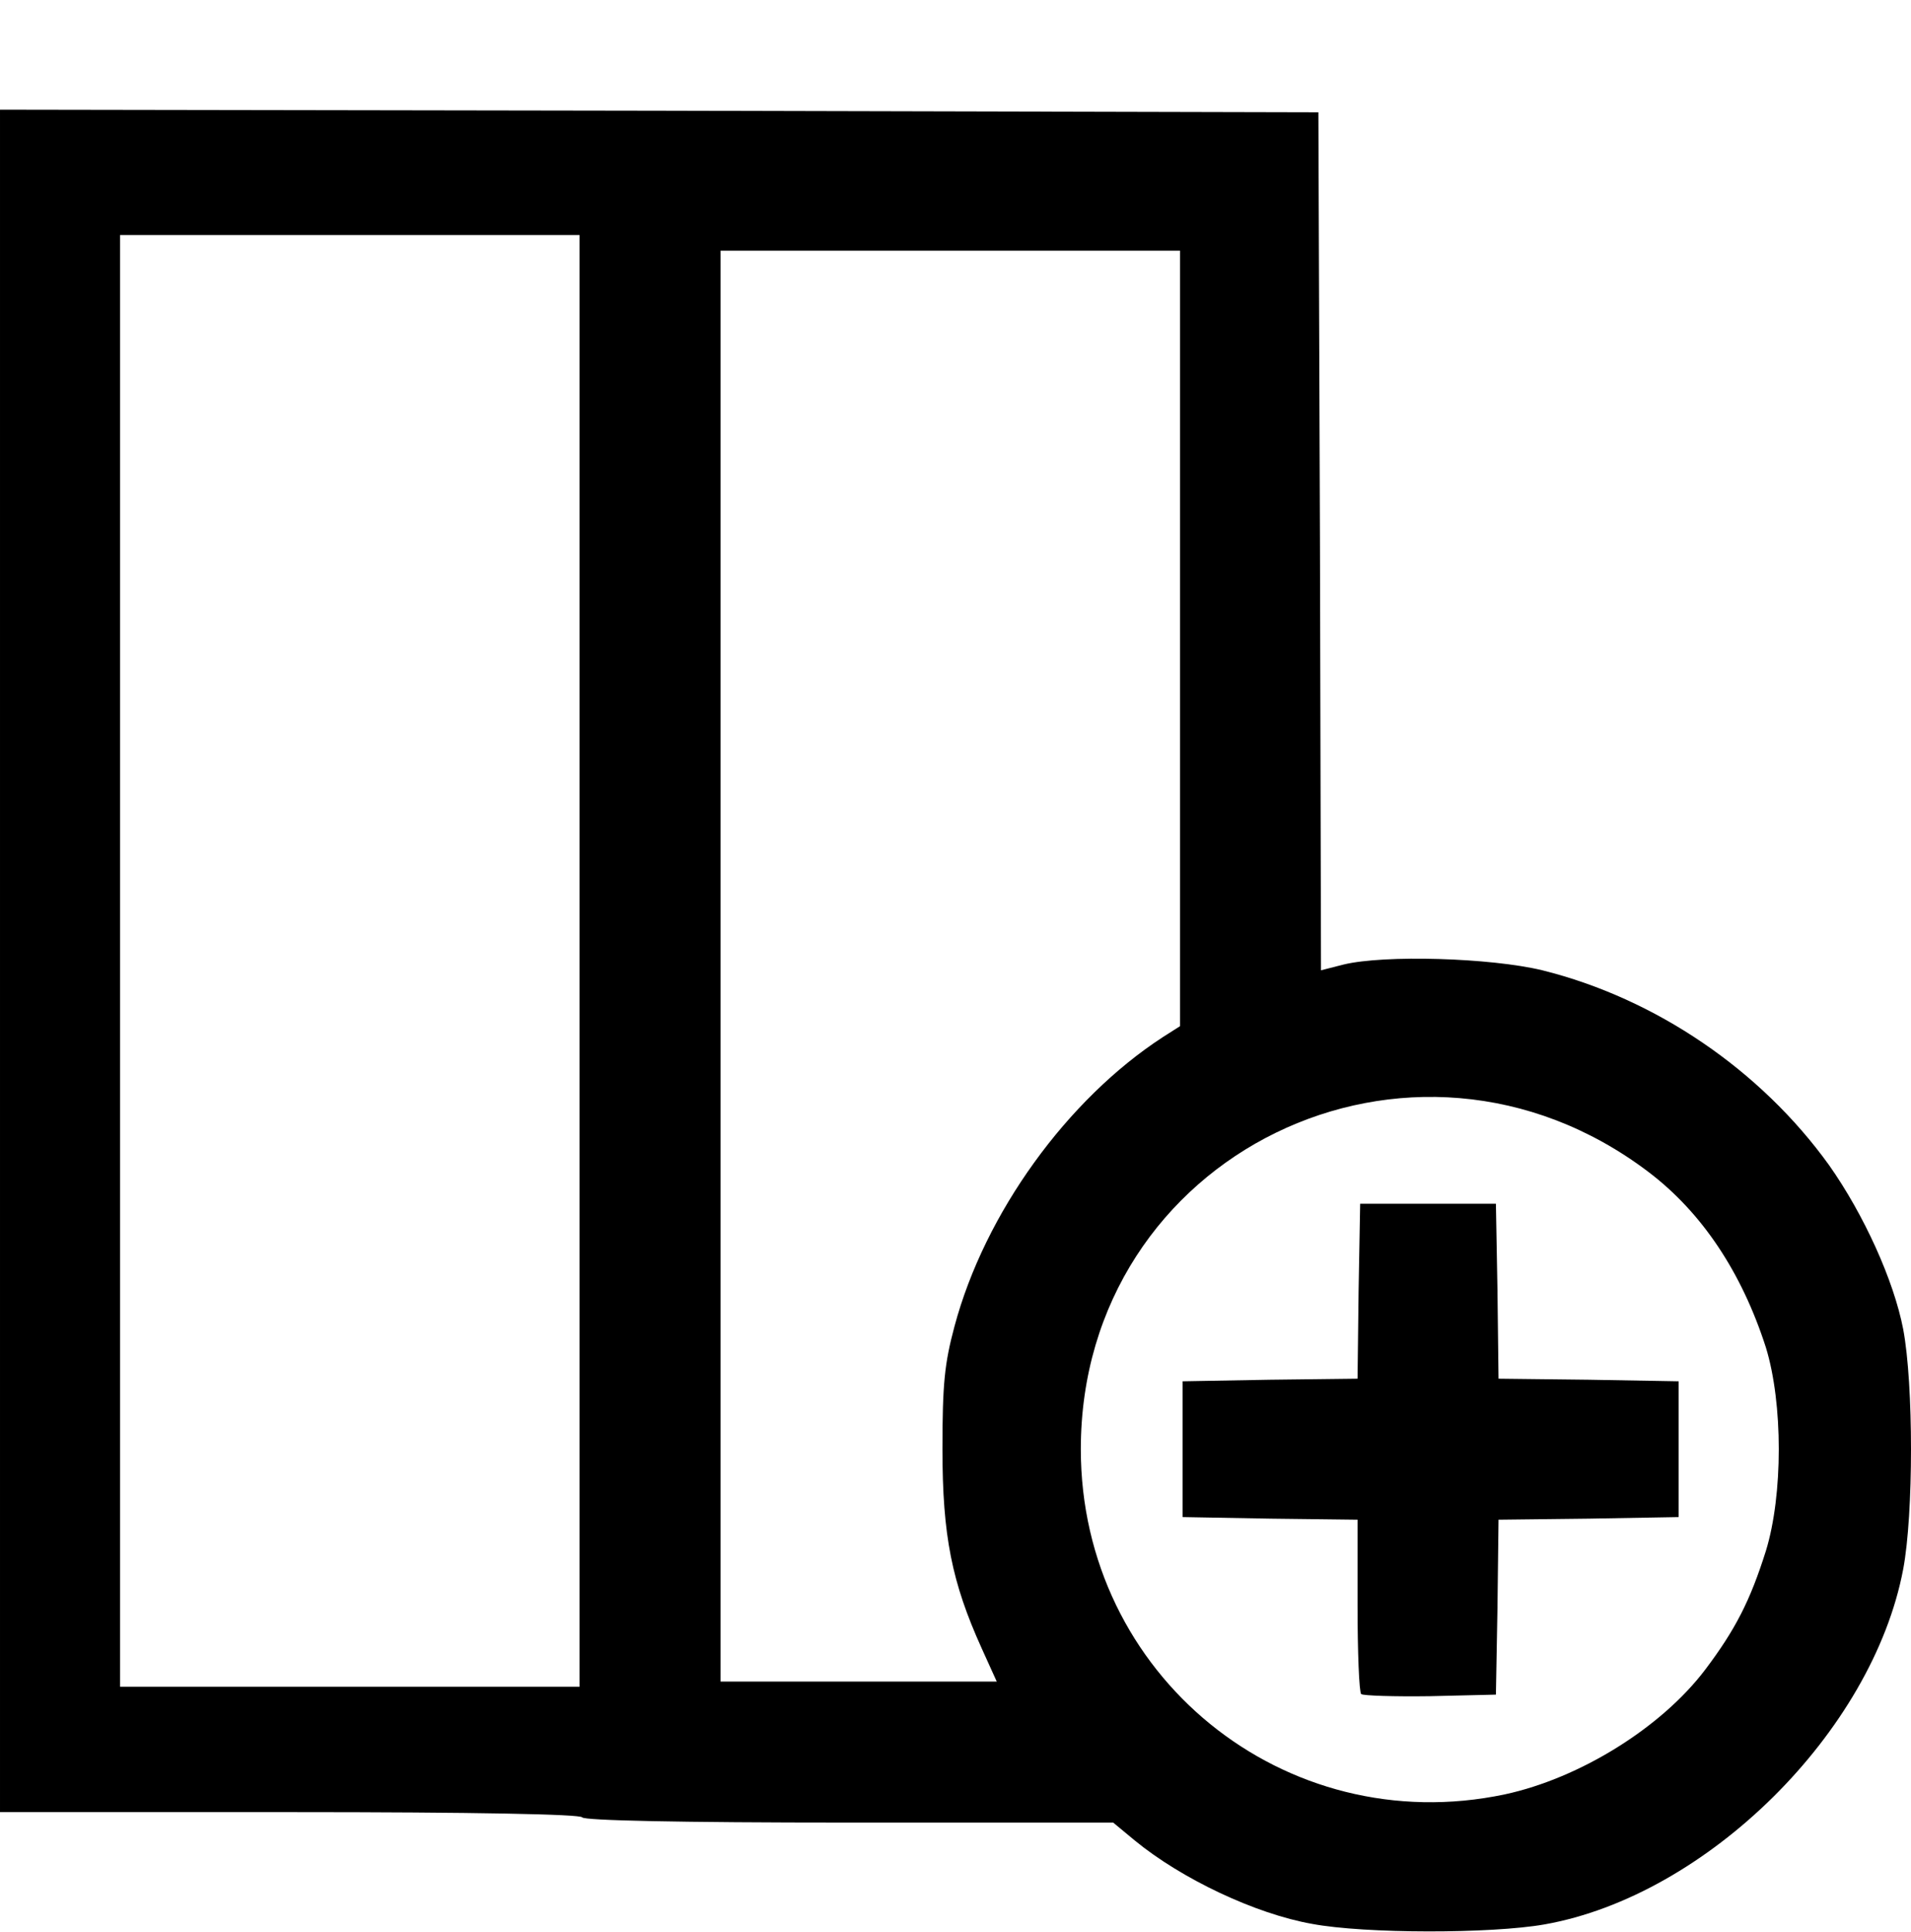 <!DOCTYPE svg PUBLIC "-//W3C//DTD SVG 20010904//EN" "http://www.w3.org/TR/2001/REC-SVG-20010904/DTD/svg10.dtd">
<svg version="1.0" xmlns="http://www.w3.org/2000/svg" width="366px" height="370px" viewBox="0 0 3660 3700" preserveAspectRatio="xMidYMid meet">
<g id="layer1" fill="#000000" stroke="none">
 <path d="M2513 3684 c-108 -19 -250 -86 -340 -160 l-41 -34 -506 0 c-326 0 -507 -4 -511 -10 -4 -6 -202 -10 -561 -10 l-554 0 0 -1630 0 -1630 1263 2 1262 3 3 821 2 822 43 -11 c78 -19 282 -13 381 11 217 54 418 191 549 373 67 95 124 221 142 314 20 106 20 354 0 460 -59 311 -376 625 -687 680 -102 18 -344 18 -445 -1z m369 -248 c144 -31 300 -128 384 -239 58 -77 86 -132 116 -227 33 -107 33 -283 0 -390 -46 -143 -122 -258 -225 -336 -453 -343 -1087 -34 -1087 531 0 433 390 750 812 661z m-1772 -1596 l0 -1390 -440 0 -440 0 0 1390 0 1390 440 0 440 0 0 -1390z m770 1316 c-57 -126 -75 -215 -75 -381 0 -125 4 -164 23 -235 58 -217 216 -435 399 -554 l33 -21 0 -742 0 -743 -440 0 -440 0 0 1370 0 1370 264 0 265 0 -29 -64z"/>
 <path d="M2607 3244 c-4 -4 -7 -81 -7 -170 l0 -164 -167 -2 -168 -3 0 -130 0 -130 167 -3 168 -2 2 -168 3 -167 130 0 130 0 3 167 2 168 173 2 172 3 0 130 0 130 -172 3 -173 2 -2 168 -3 167 -126 3 c-69 1 -128 -1 -132 -4z"/>
 </g>

</svg>